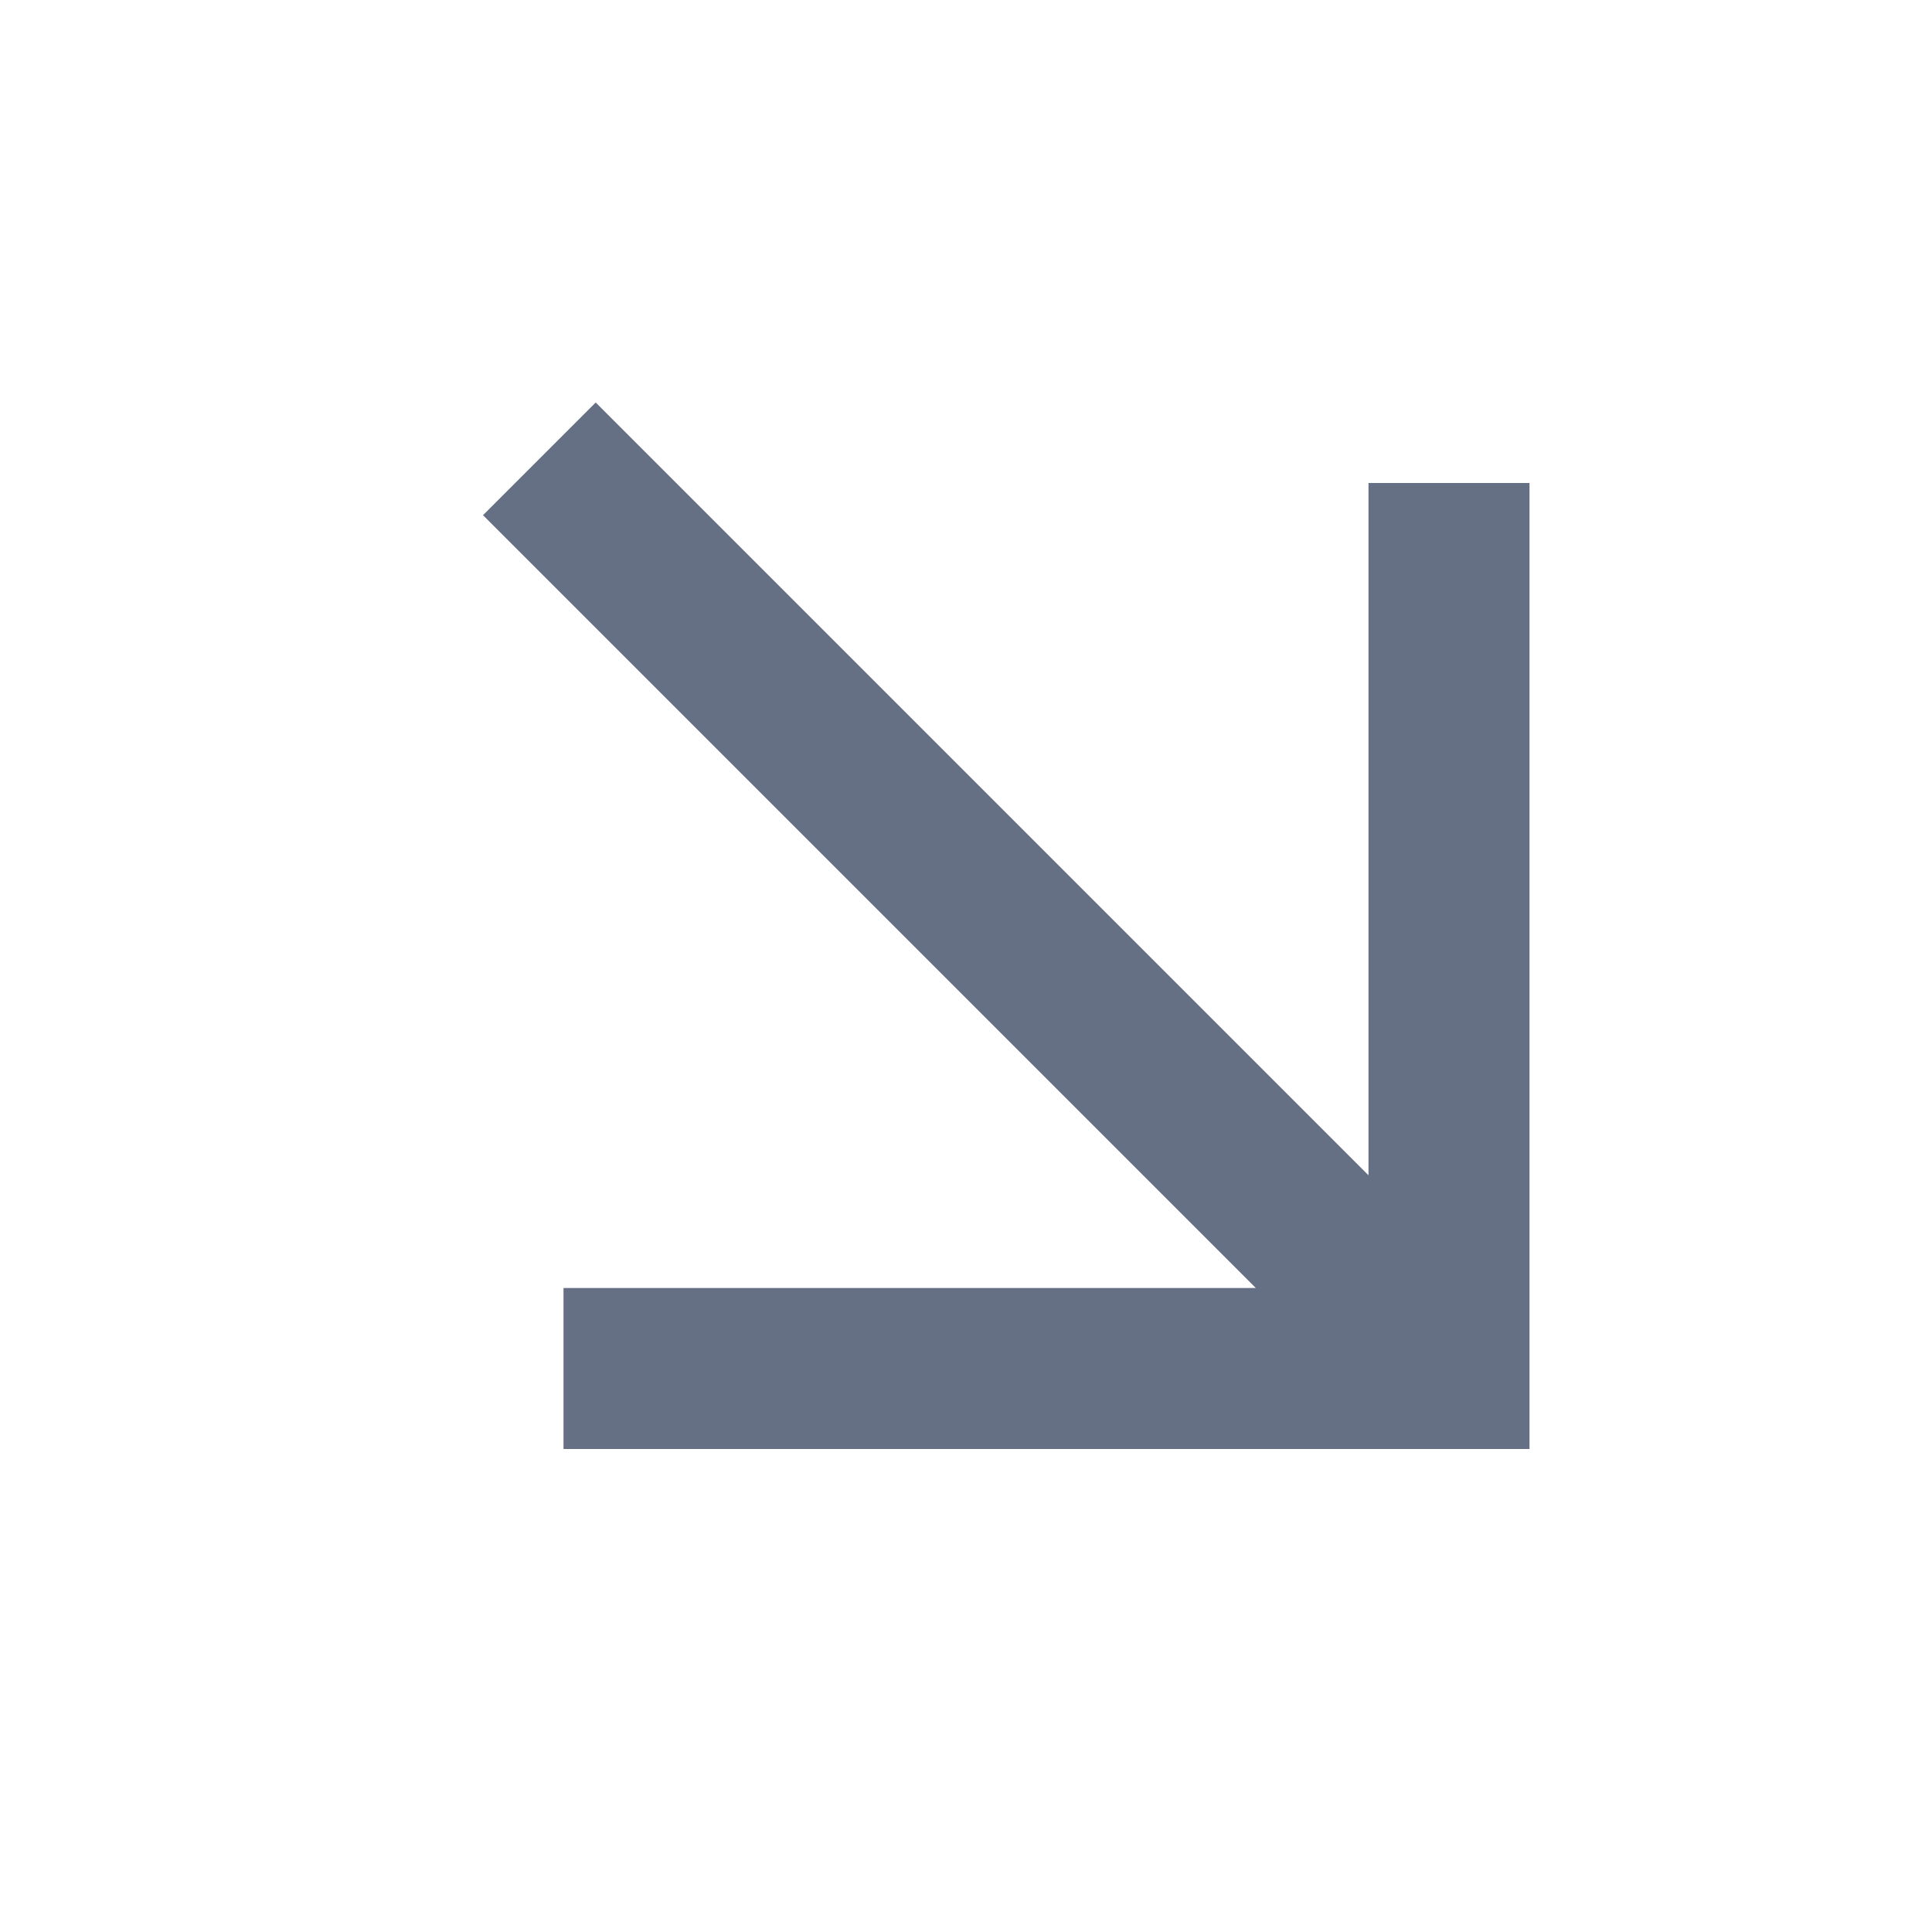 <svg width="36" height="36" viewBox="0 0 36 36" fill="none" xmlns="http://www.w3.org/2000/svg">
<g clip-path="url(#clip0_2036_4562)">
<mask id="mask0_2036_4562" style="mask-type:alpha" maskUnits="userSpaceOnUse" x="0" y="0" width="36" height="36">
<rect x="36" width="36" height="36" transform="rotate(90 36 0)" fill="#D9D9D9"/>
</mask>
<g mask="url(#mask0_2036_4562)">
<path d="M9 9.6L11.1 7.5L25.5 21.9V9H28.5V27H10.5V24H23.4L9 9.6Z" fill="#667085"/>
</g>
</g>
<defs>
<clipPath id="clip0_2036_4562">
<rect width="36" height="36" fill="white" transform="matrix(0 1 -1 0 36 0)"/>
</clipPath>
</defs>
</svg>
